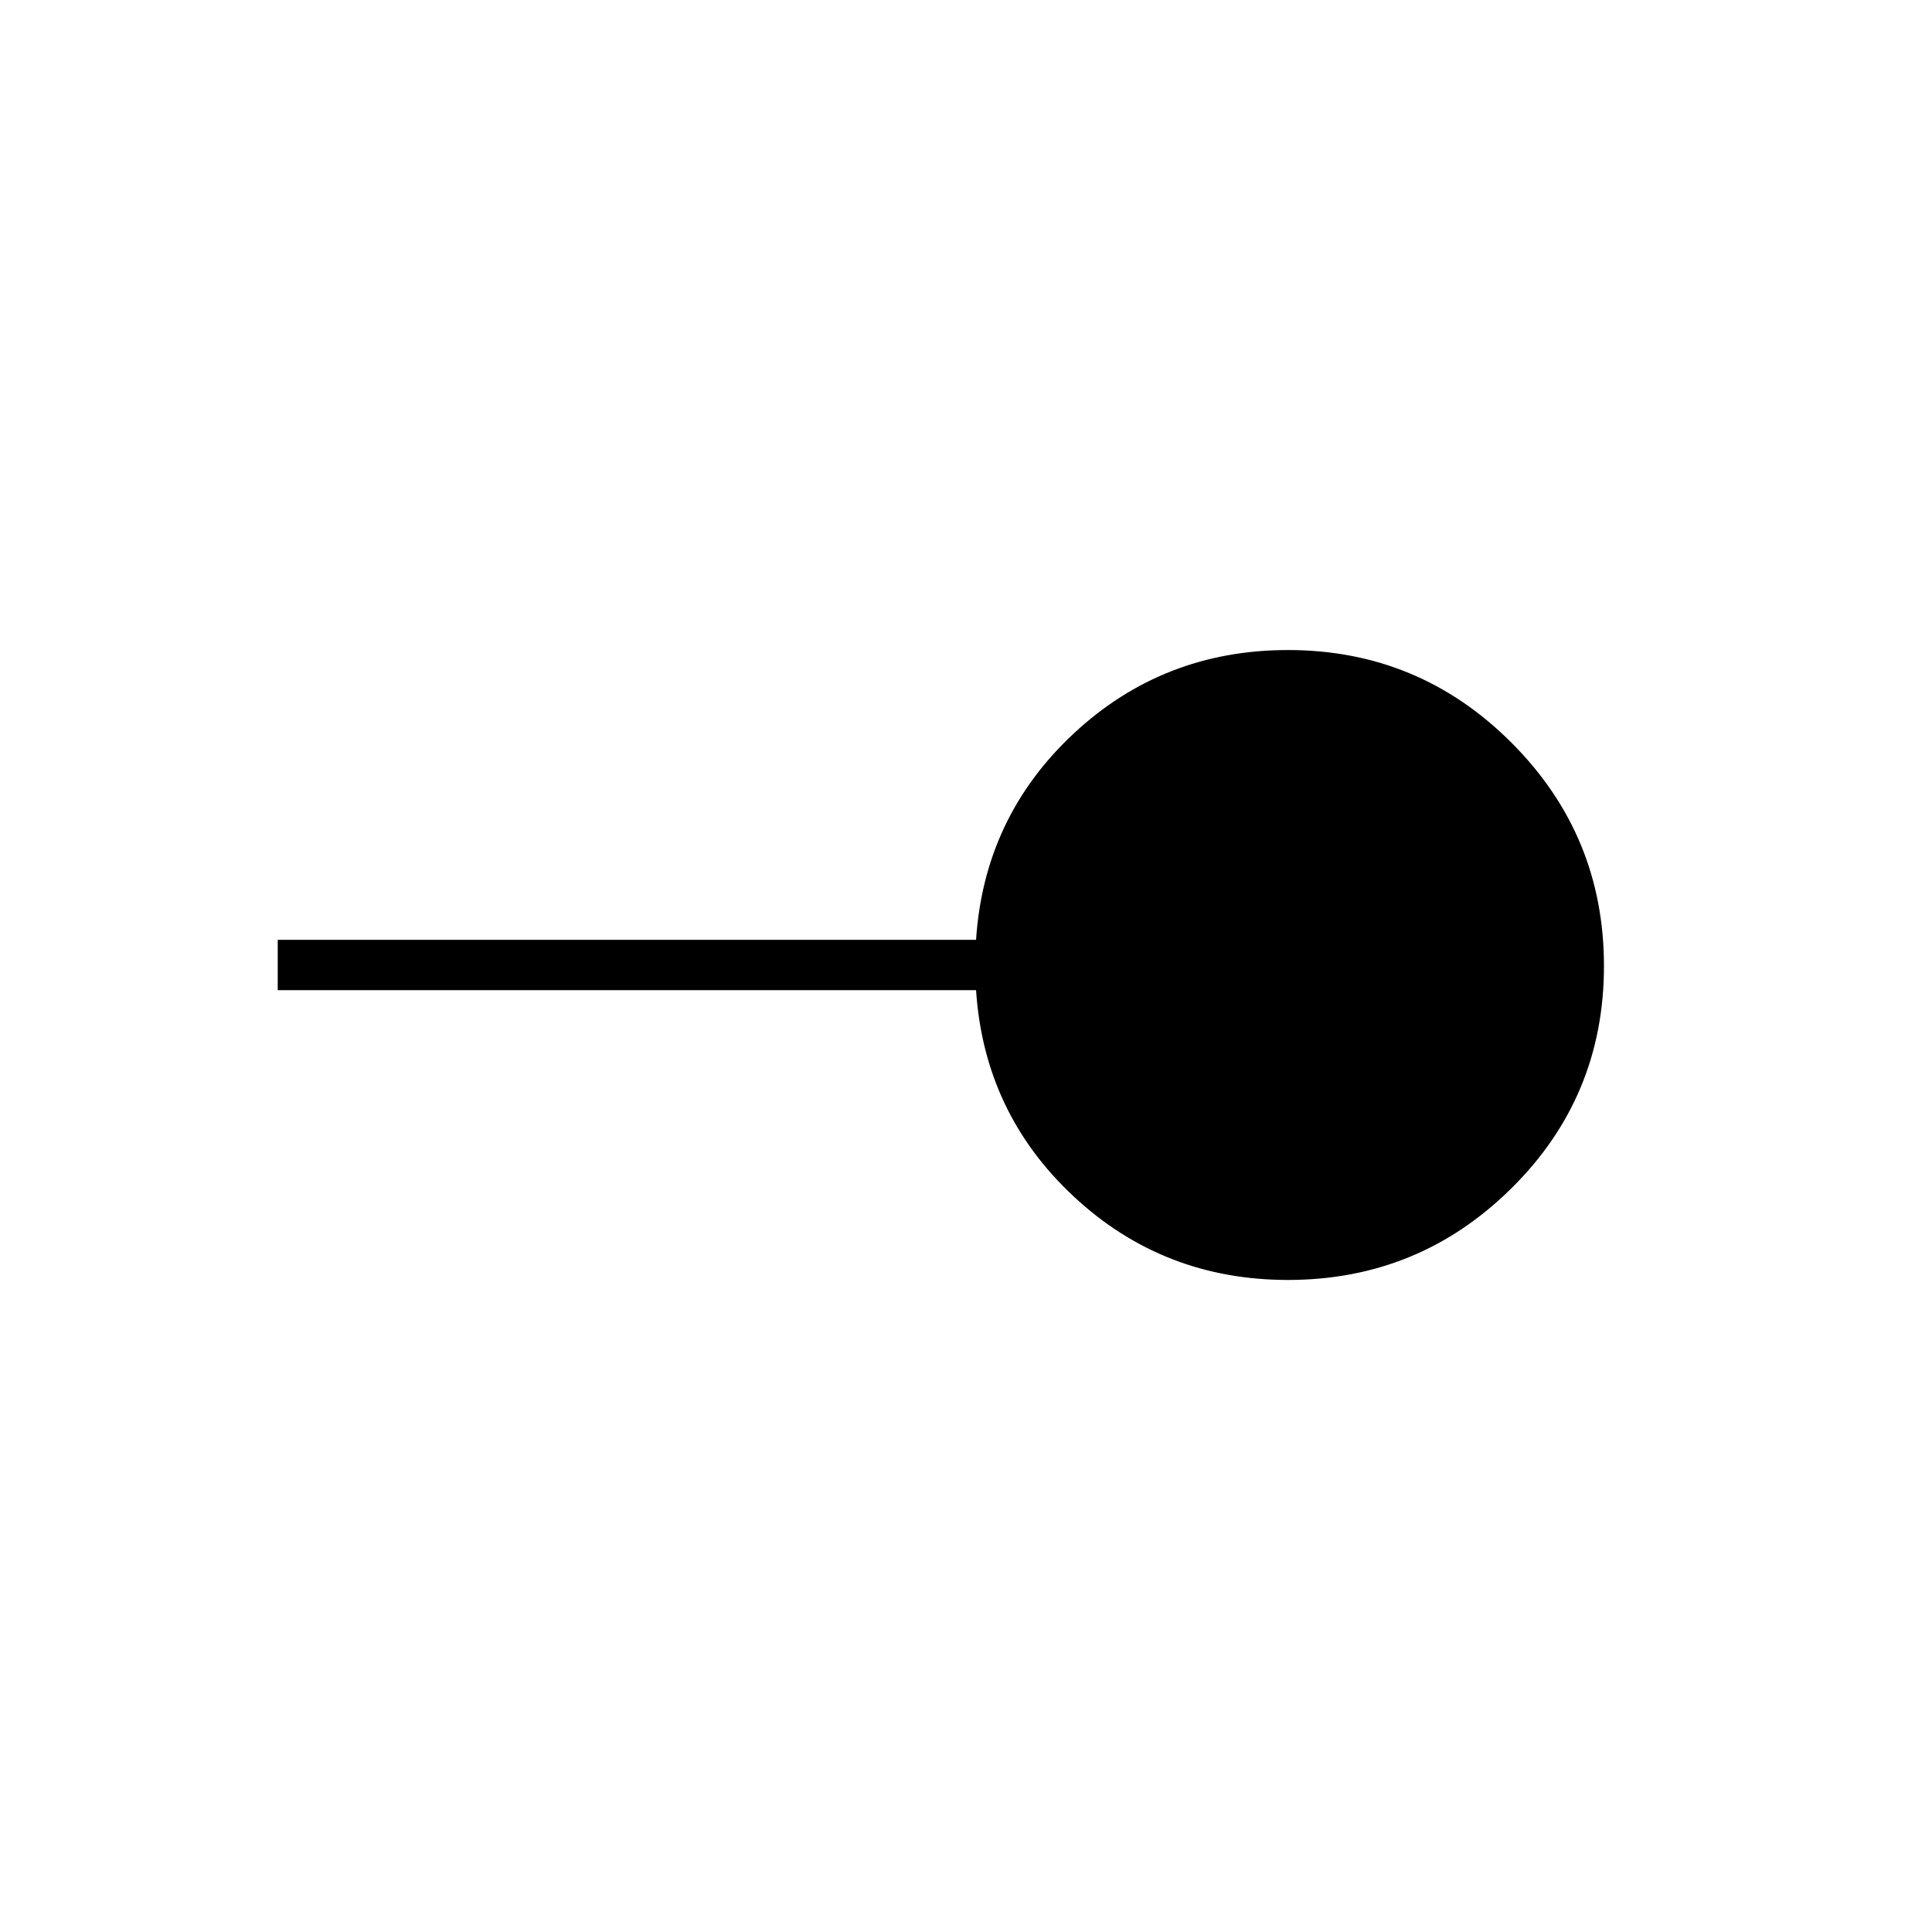 <svg xmlns="http://www.w3.org/2000/svg" height="24" width="24"><path d="M16 15.9q-1.55 0-2.662-1.037-1.113-1.038-1.213-2.563H3.45v-.625h8.675q.1-1.525 1.213-2.563Q14.45 8.075 16 8.075q1.625 0 2.775 1.15T19.925 12q0 1.625-1.15 2.762Q17.625 15.9 16 15.9Z"/></svg>
